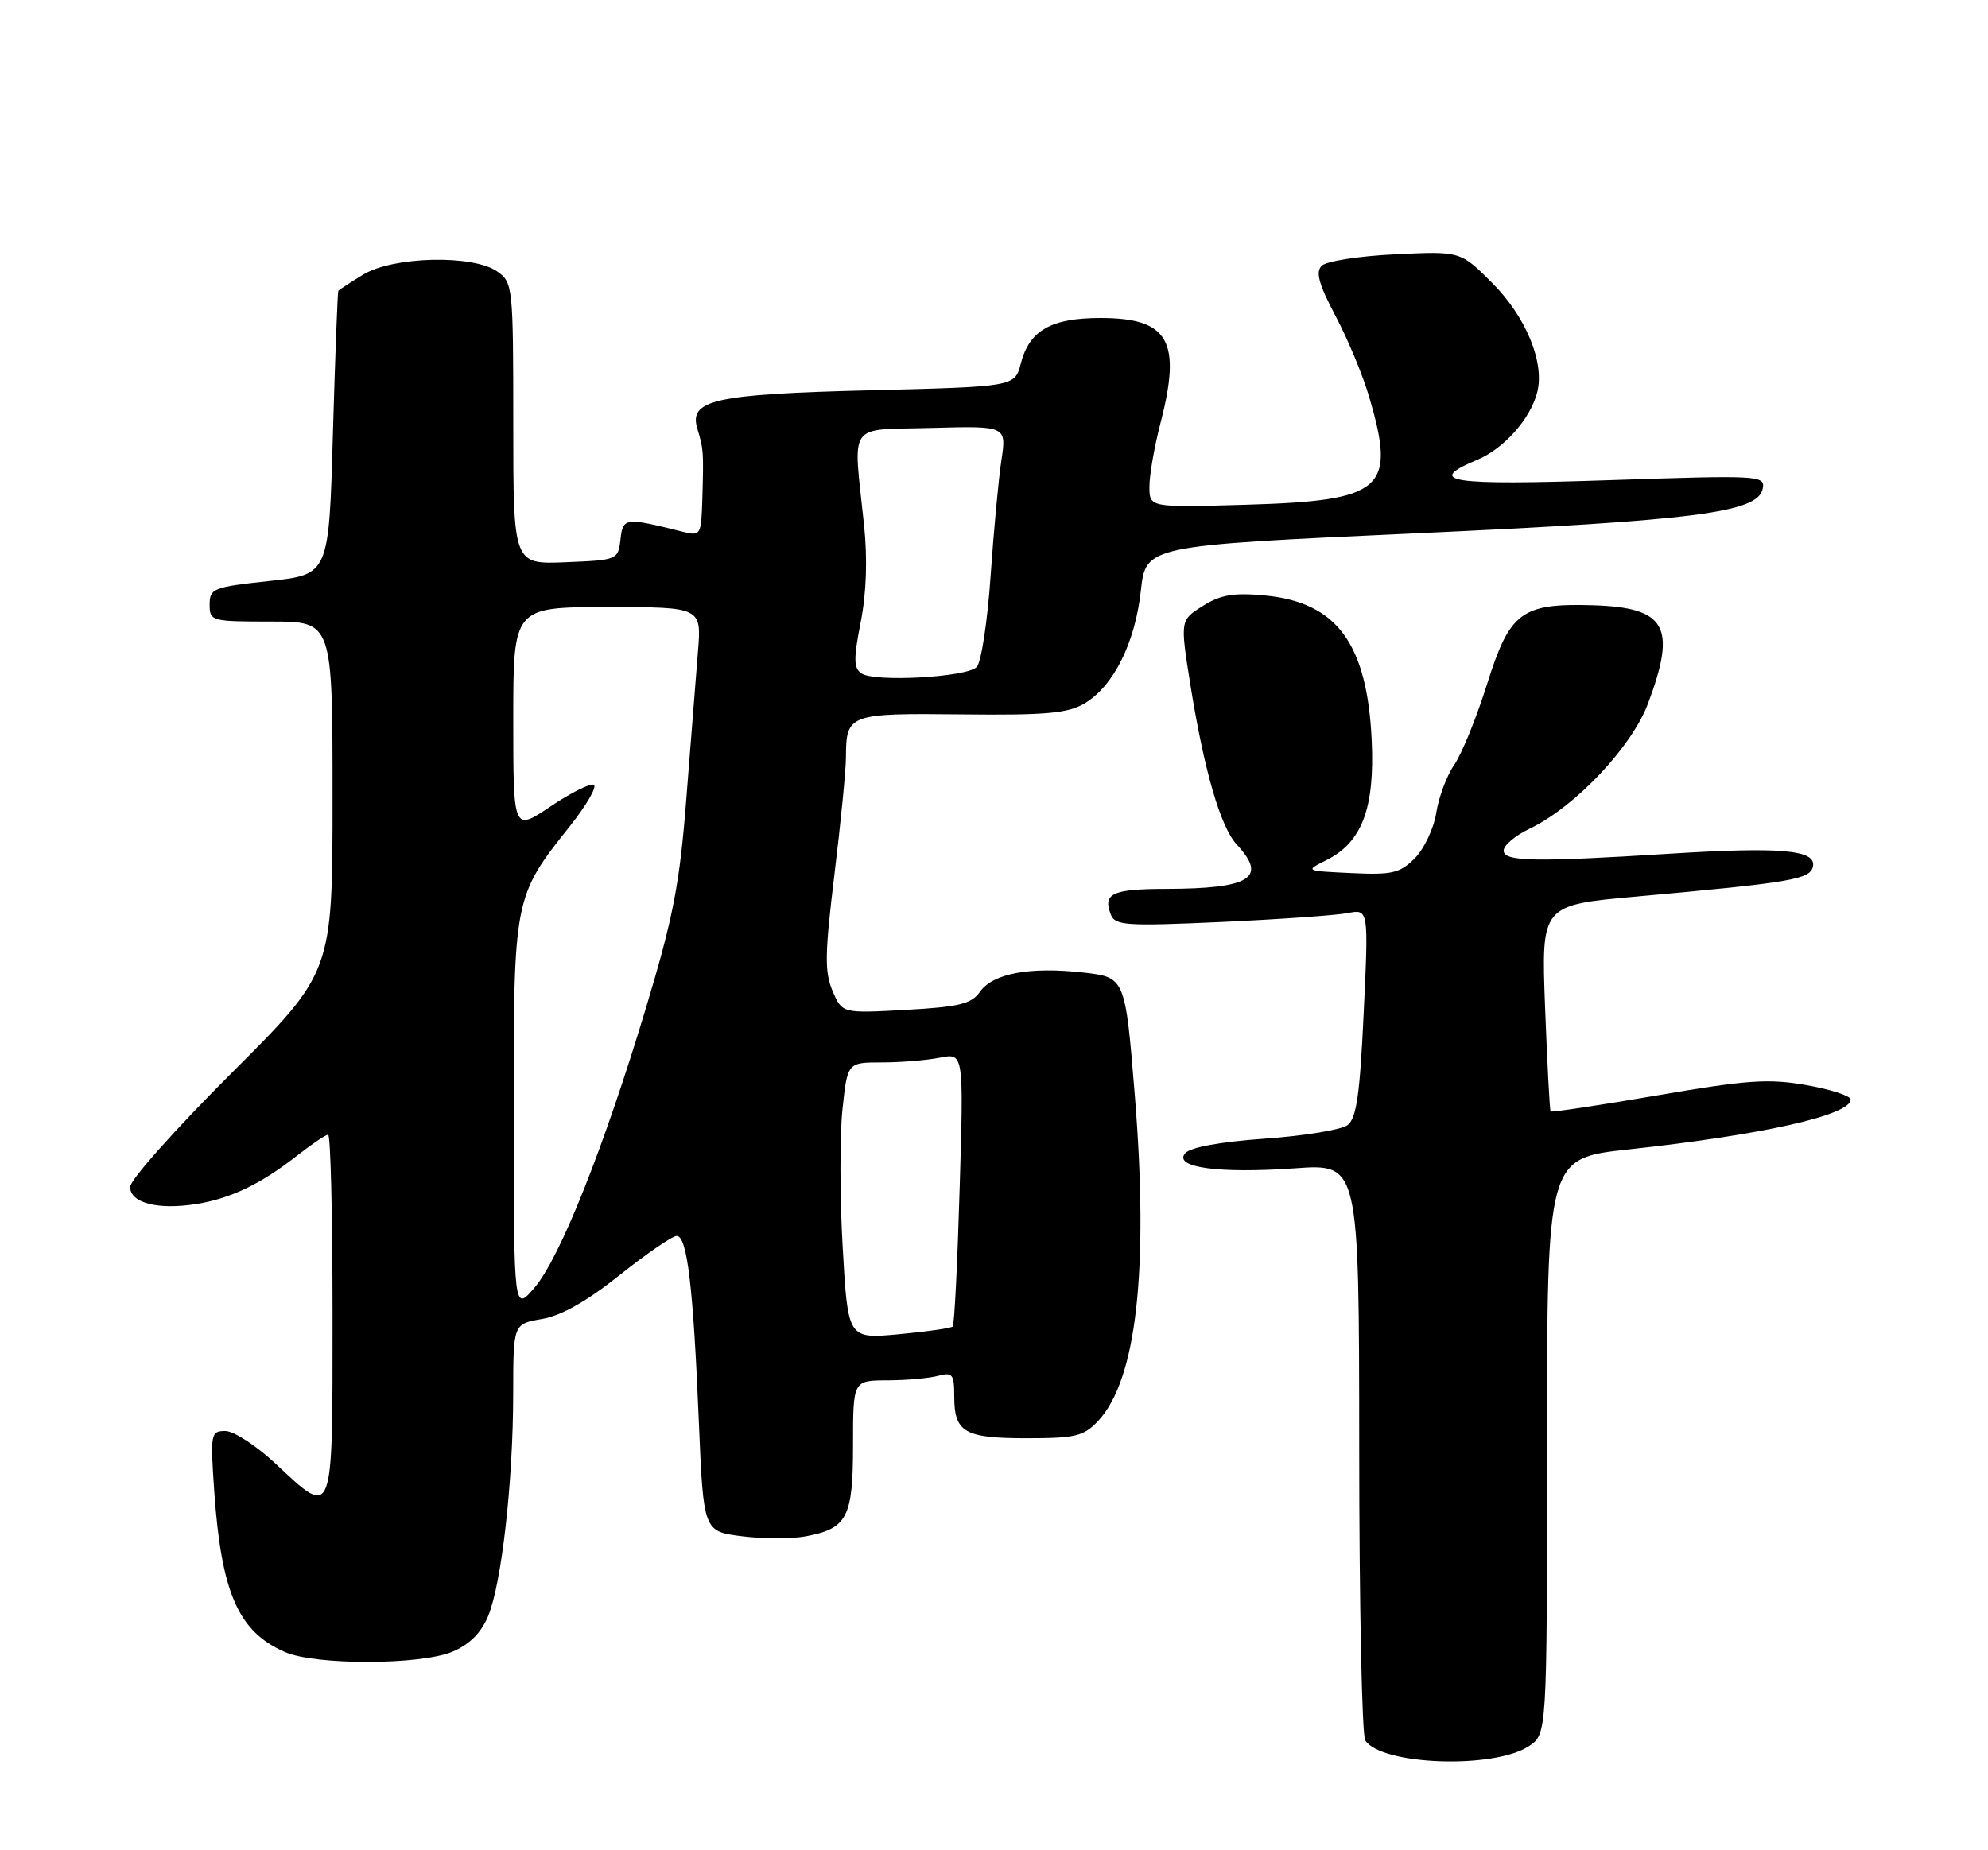 <?xml version="1.0" encoding="UTF-8" standalone="no"?>
<!DOCTYPE svg PUBLIC "-//W3C//DTD SVG 1.1//EN" "http://www.w3.org/Graphics/SVG/1.1/DTD/svg11.dtd" >
<svg xmlns="http://www.w3.org/2000/svg" xmlns:xlink="http://www.w3.org/1999/xlink" version="1.1" viewBox="0 0 275 256">
 <g >
 <path fill="currentColor"
d=" M 211.47 241.61 C 214.00 239.95 214.00 239.95 214.00 200.11 C 214.00 160.26 214.00 160.26 225.25 159.04 C 243.83 157.03 256.00 154.29 256.00 152.13 C 256.00 151.63 253.25 150.73 249.89 150.14 C 244.64 149.21 241.71 149.42 229.25 151.56 C 221.26 152.93 214.62 153.93 214.50 153.78 C 214.37 153.63 214.03 147.14 213.73 139.37 C 213.20 125.23 213.20 125.23 226.35 124.05 C 247.94 122.10 250.44 121.67 250.79 119.86 C 251.23 117.59 246.32 117.16 231.00 118.12 C 212.25 119.30 208.00 119.22 208.00 117.69 C 208.00 116.96 209.61 115.60 211.59 114.66 C 217.84 111.68 225.73 103.35 227.97 97.34 C 231.98 86.64 230.48 84.03 220.18 83.74 C 210.47 83.47 208.84 84.70 205.72 94.61 C 204.25 99.30 202.19 104.34 201.17 105.82 C 200.14 107.29 199.02 110.28 198.68 112.45 C 198.34 114.62 197.00 117.45 195.71 118.75 C 193.64 120.82 192.56 121.07 186.93 120.80 C 180.50 120.50 180.50 120.50 183.50 119.00 C 188.40 116.55 190.18 111.83 189.75 102.48 C 189.13 89.03 184.92 83.32 174.94 82.39 C 170.64 81.98 168.85 82.29 166.37 83.85 C 163.25 85.82 163.25 85.82 164.65 94.66 C 166.55 106.57 168.83 114.45 171.11 116.89 C 175.37 121.46 172.95 122.96 161.31 122.99 C 153.87 123.00 152.53 123.62 153.65 126.52 C 154.24 128.06 155.70 128.16 168.90 127.57 C 176.93 127.20 184.81 126.65 186.41 126.34 C 189.32 125.77 189.32 125.77 188.64 140.14 C 188.11 151.49 187.64 154.75 186.40 155.68 C 185.53 156.32 180.37 157.17 174.93 157.55 C 168.75 157.99 164.62 158.75 163.94 159.57 C 162.30 161.54 168.57 162.40 179.15 161.65 C 188.00 161.02 188.00 161.02 188.02 200.26 C 188.02 221.84 188.40 240.08 188.85 240.79 C 191.03 244.23 206.61 244.80 211.47 241.61 Z  M 62.57 228.54 C 64.93 227.55 66.54 225.95 67.52 223.62 C 69.39 219.13 70.98 205.04 70.99 192.84 C 71.00 183.18 71.00 183.18 74.97 182.50 C 77.64 182.05 81.17 180.05 85.72 176.42 C 89.45 173.45 93.00 171.01 93.61 171.01 C 95.06 171.00 95.90 178.03 96.67 196.70 C 97.31 211.89 97.31 211.89 102.64 212.56 C 105.57 212.93 109.54 212.93 111.46 212.57 C 117.21 211.49 118.00 209.97 118.00 199.93 C 118.00 191.00 118.00 191.00 122.75 190.99 C 125.36 190.98 128.51 190.70 129.75 190.37 C 131.76 189.83 132.00 190.13 132.00 193.18 C 132.00 198.19 133.40 199.00 142.03 199.00 C 148.76 199.00 149.91 198.72 151.89 196.62 C 157.22 190.95 158.93 175.76 156.98 151.58 C 155.65 135.22 155.65 135.22 149.84 134.56 C 142.45 133.73 137.34 134.68 135.55 137.24 C 134.37 138.91 132.68 139.32 125.32 139.73 C 116.50 140.22 116.50 140.22 115.17 137.12 C 114.05 134.50 114.09 131.97 115.42 121.05 C 116.29 113.92 117.01 106.60 117.02 104.79 C 117.04 98.79 117.39 98.67 133.00 98.84 C 144.63 98.97 147.70 98.70 150.00 97.34 C 154.02 94.97 157.01 88.99 157.81 81.76 C 158.50 75.50 158.50 75.50 195.68 73.80 C 234.63 72.02 243.21 70.92 243.84 67.61 C 244.19 65.78 243.46 65.74 222.60 66.44 C 200.45 67.18 197.08 66.67 204.33 63.63 C 208.05 62.08 211.73 57.93 212.65 54.25 C 213.69 50.13 211.07 43.81 206.40 39.13 C 202.02 34.75 202.02 34.75 193.00 35.19 C 188.04 35.42 183.46 36.14 182.83 36.77 C 181.96 37.64 182.43 39.34 184.74 43.71 C 186.43 46.89 188.53 51.94 189.40 54.93 C 193.17 67.74 191.40 69.28 172.33 69.84 C 159.00 70.23 159.00 70.23 159.00 67.33 C 159.00 65.73 159.68 61.83 160.50 58.66 C 163.49 47.18 161.70 44.00 152.22 44.00 C 145.40 44.00 142.39 45.72 141.21 50.29 C 140.38 53.50 140.38 53.50 120.44 54.00 C 98.74 54.54 95.25 55.32 96.47 59.34 C 97.32 62.13 97.34 62.49 97.16 68.86 C 97.00 74.11 96.95 74.20 94.38 73.56 C 86.44 71.57 86.17 71.60 85.83 74.64 C 85.50 77.46 85.40 77.50 78.25 77.79 C 71.00 78.09 71.00 78.09 71.00 58.60 C 71.00 39.60 70.94 39.07 68.78 37.56 C 65.43 35.21 54.39 35.47 50.25 37.99 C 48.46 39.08 46.91 40.09 46.80 40.24 C 46.70 40.38 46.36 49.27 46.05 60.00 C 45.50 79.50 45.50 79.50 37.25 80.39 C 29.50 81.22 29.00 81.42 29.00 83.64 C 29.00 85.94 29.23 86.00 37.50 86.00 C 46.00 86.00 46.00 86.00 46.00 110.26 C 46.00 134.53 46.00 134.53 32.00 148.50 C 24.30 156.19 18.00 163.26 18.00 164.22 C 18.00 166.44 21.85 167.44 27.15 166.59 C 31.93 165.83 36.12 163.81 41.14 159.86 C 43.15 158.29 45.06 157.00 45.39 157.00 C 45.73 157.00 46.00 168.25 46.00 182.00 C 46.00 210.57 46.19 210.07 38.10 202.50 C 35.46 200.03 32.34 198.00 31.18 198.00 C 29.15 198.00 29.09 198.34 29.63 206.25 C 30.61 220.40 32.96 225.77 39.42 228.58 C 43.64 230.42 58.13 230.39 62.57 228.54 Z  M 116.57 172.61 C 116.17 165.66 116.16 157.05 116.54 153.48 C 117.23 147.00 117.23 147.00 121.99 147.00 C 124.61 147.00 128.23 146.70 130.03 146.34 C 133.31 145.69 133.31 145.69 132.75 164.41 C 132.45 174.71 132.02 183.32 131.79 183.54 C 131.57 183.77 128.21 184.25 124.33 184.61 C 117.29 185.26 117.29 185.26 116.57 172.61 Z  M 71.06 154.50 C 71.04 124.13 71.05 124.11 78.84 114.30 C 81.11 111.44 82.60 108.87 82.15 108.59 C 81.71 108.32 79.01 109.66 76.17 111.57 C 71.00 115.05 71.00 115.05 71.00 99.53 C 71.00 84.00 71.00 84.00 84.03 84.00 C 97.06 84.00 97.06 84.00 96.54 90.25 C 96.26 93.69 95.54 102.80 94.94 110.50 C 94.03 122.23 93.14 126.89 89.41 139.28 C 83.56 158.74 77.48 174.02 73.94 178.16 C 71.08 181.50 71.08 181.50 71.06 154.50 Z  M 119.17 93.18 C 118.08 92.45 118.06 91.16 119.06 86.09 C 119.85 82.10 120.01 77.34 119.53 72.70 C 118.01 58.12 117.03 59.54 128.87 59.21 C 139.24 58.93 139.24 58.93 138.52 63.71 C 138.12 66.35 137.45 73.60 137.02 79.83 C 136.59 86.06 135.73 91.67 135.10 92.30 C 133.69 93.71 120.99 94.41 119.17 93.18 Z "/>
</g>
</svg>